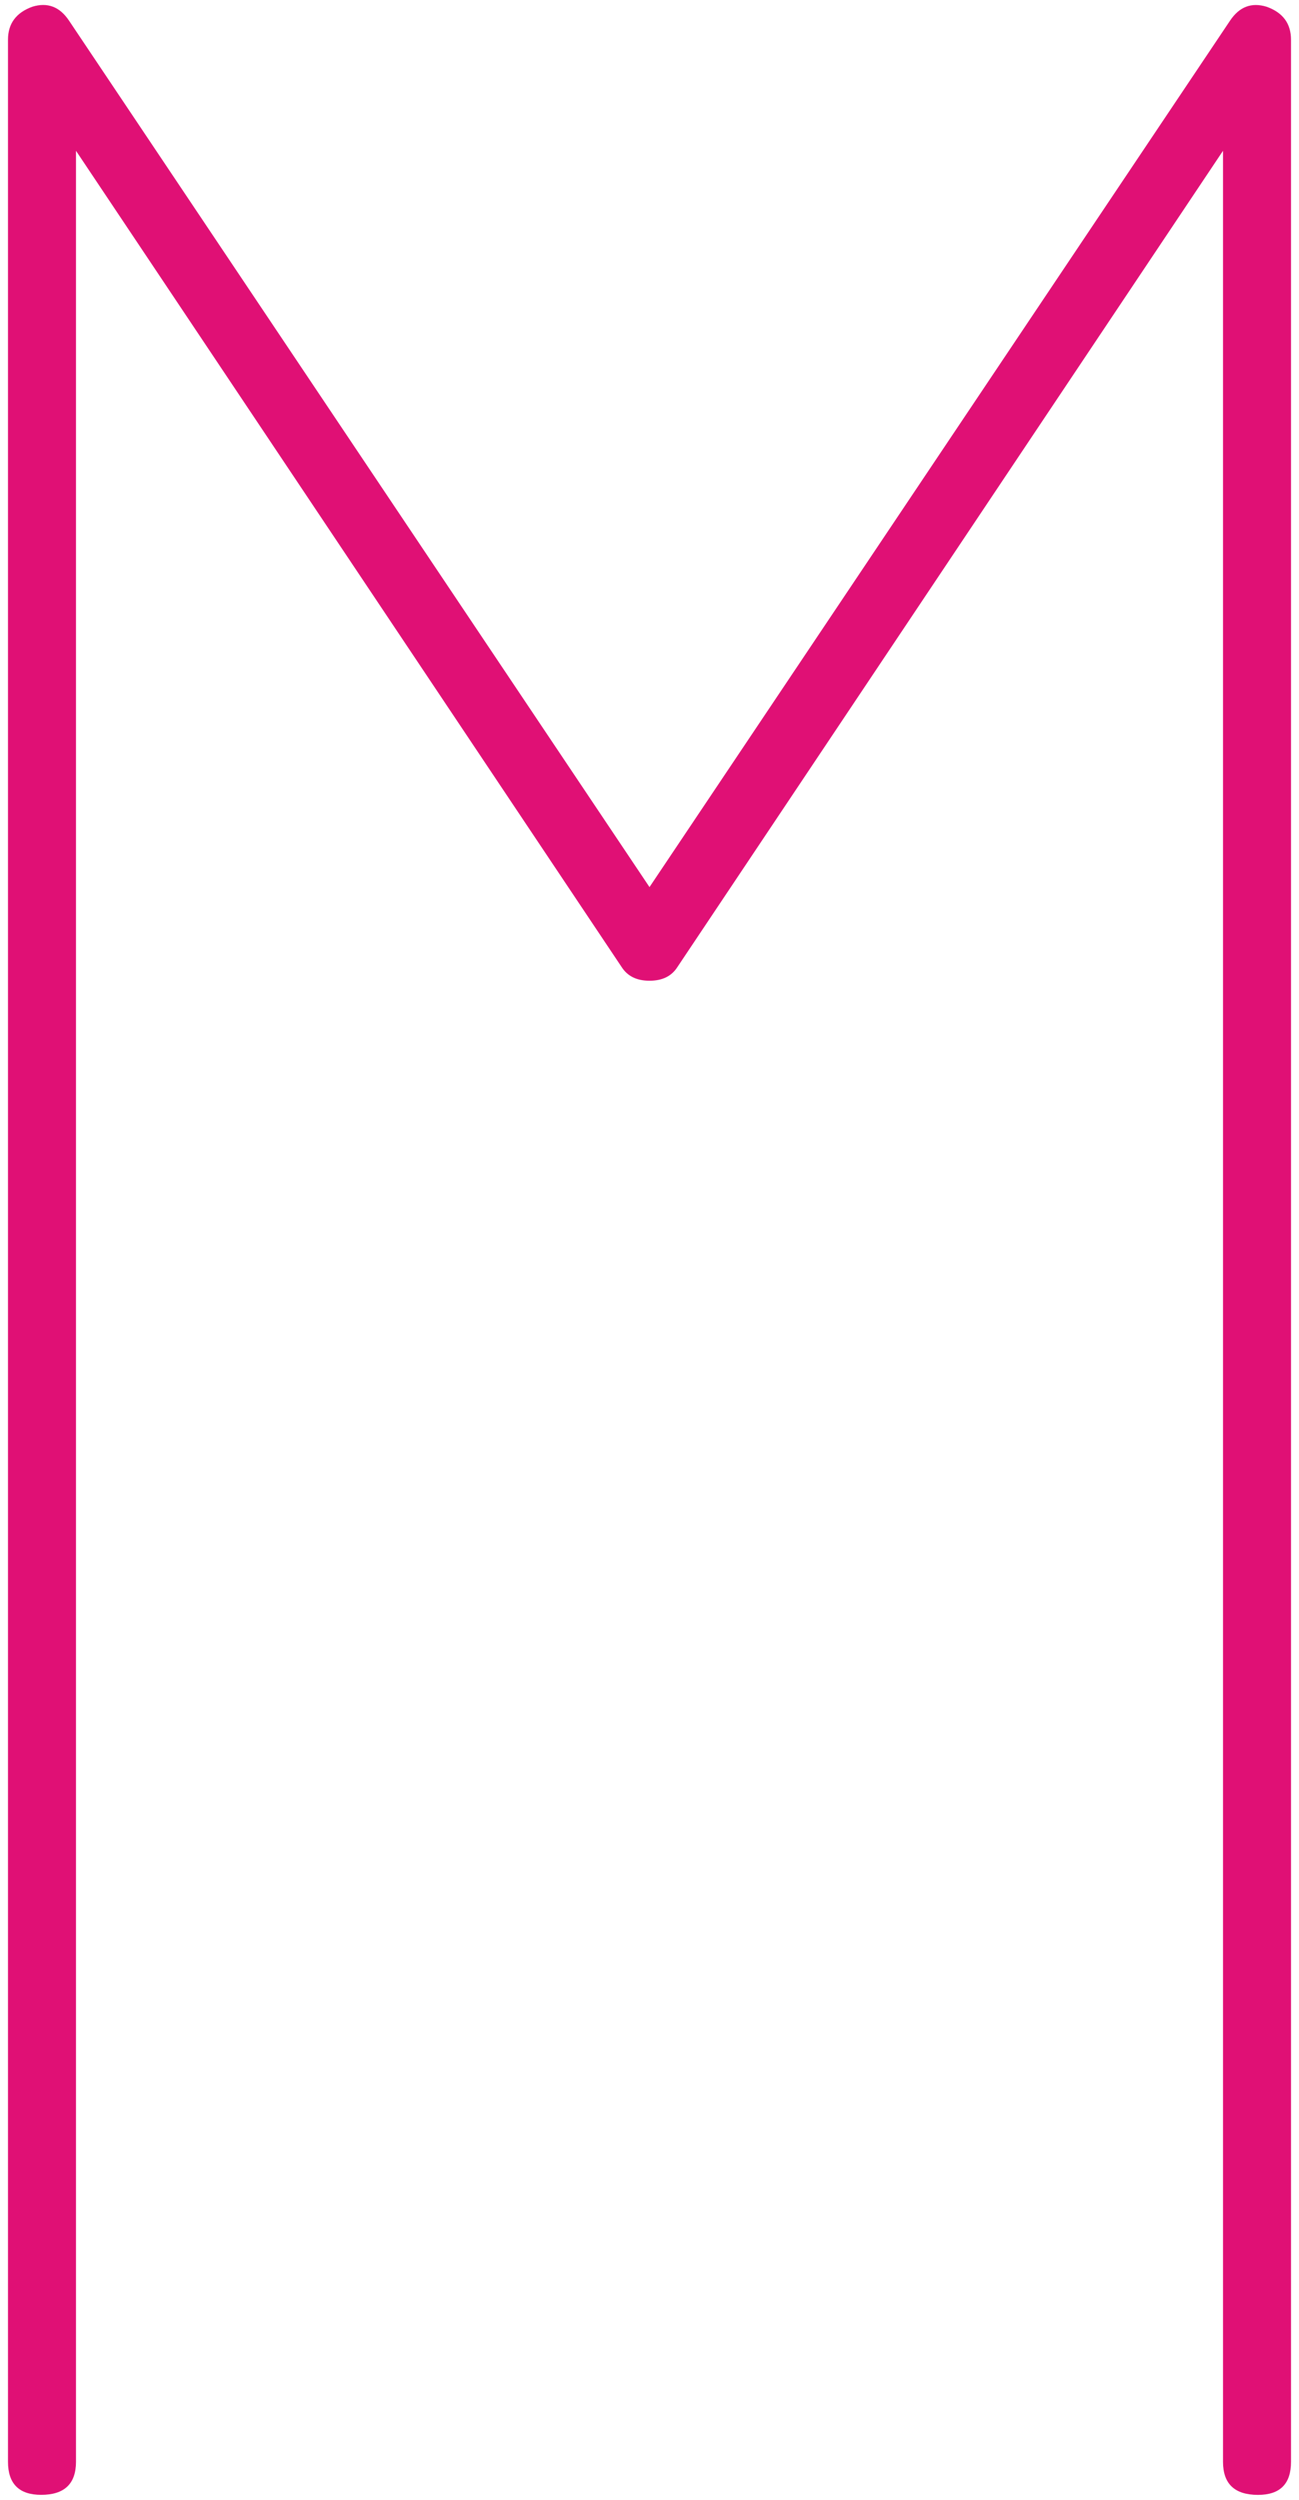 <?xml version="1.0" encoding="utf-8"?>
<!-- Generator: Adobe Illustrator 16.0.0, SVG Export Plug-In . SVG Version: 6.00 Build 0)  -->
<!DOCTYPE svg PUBLIC "-//W3C//DTD SVG 1.1//EN" "http://www.w3.org/Graphics/SVG/1.1/DTD/svg11.dtd">
<svg version="1.1" id="Layer_1" xmlns="http://www.w3.org/2000/svg" xmlns:xlink="http://www.w3.org/1999/xlink" x="0px" y="0px"
	 width="26px" height="50px" viewBox="0 0 26 50" enable-background="new 0 0 26 50" xml:space="preserve">
<g>
	<path fill="#E01075" d="M24.479,49.239V3.016L13.56,19.34c-0.117,0.185-0.303,0.276-0.56,0.276s-0.442-0.092-0.559-0.276
		L1.521,3.016v46.223c0,0.441-0.233,0.661-0.697,0.661c-0.441,0-0.664-0.22-0.664-0.661V0.795c0-0.324,0.163-0.543,0.489-0.661
		c0.301-0.092,0.546,0,0.732,0.278L13,17.743l11.62-17.33c0.186-0.278,0.429-0.371,0.732-0.278c0.327,0.117,0.488,0.336,0.488,0.661
		v48.444c0,0.441-0.219,0.661-0.662,0.661C24.712,49.9,24.479,49.681,24.479,49.239z"/>
</g>
</svg>

